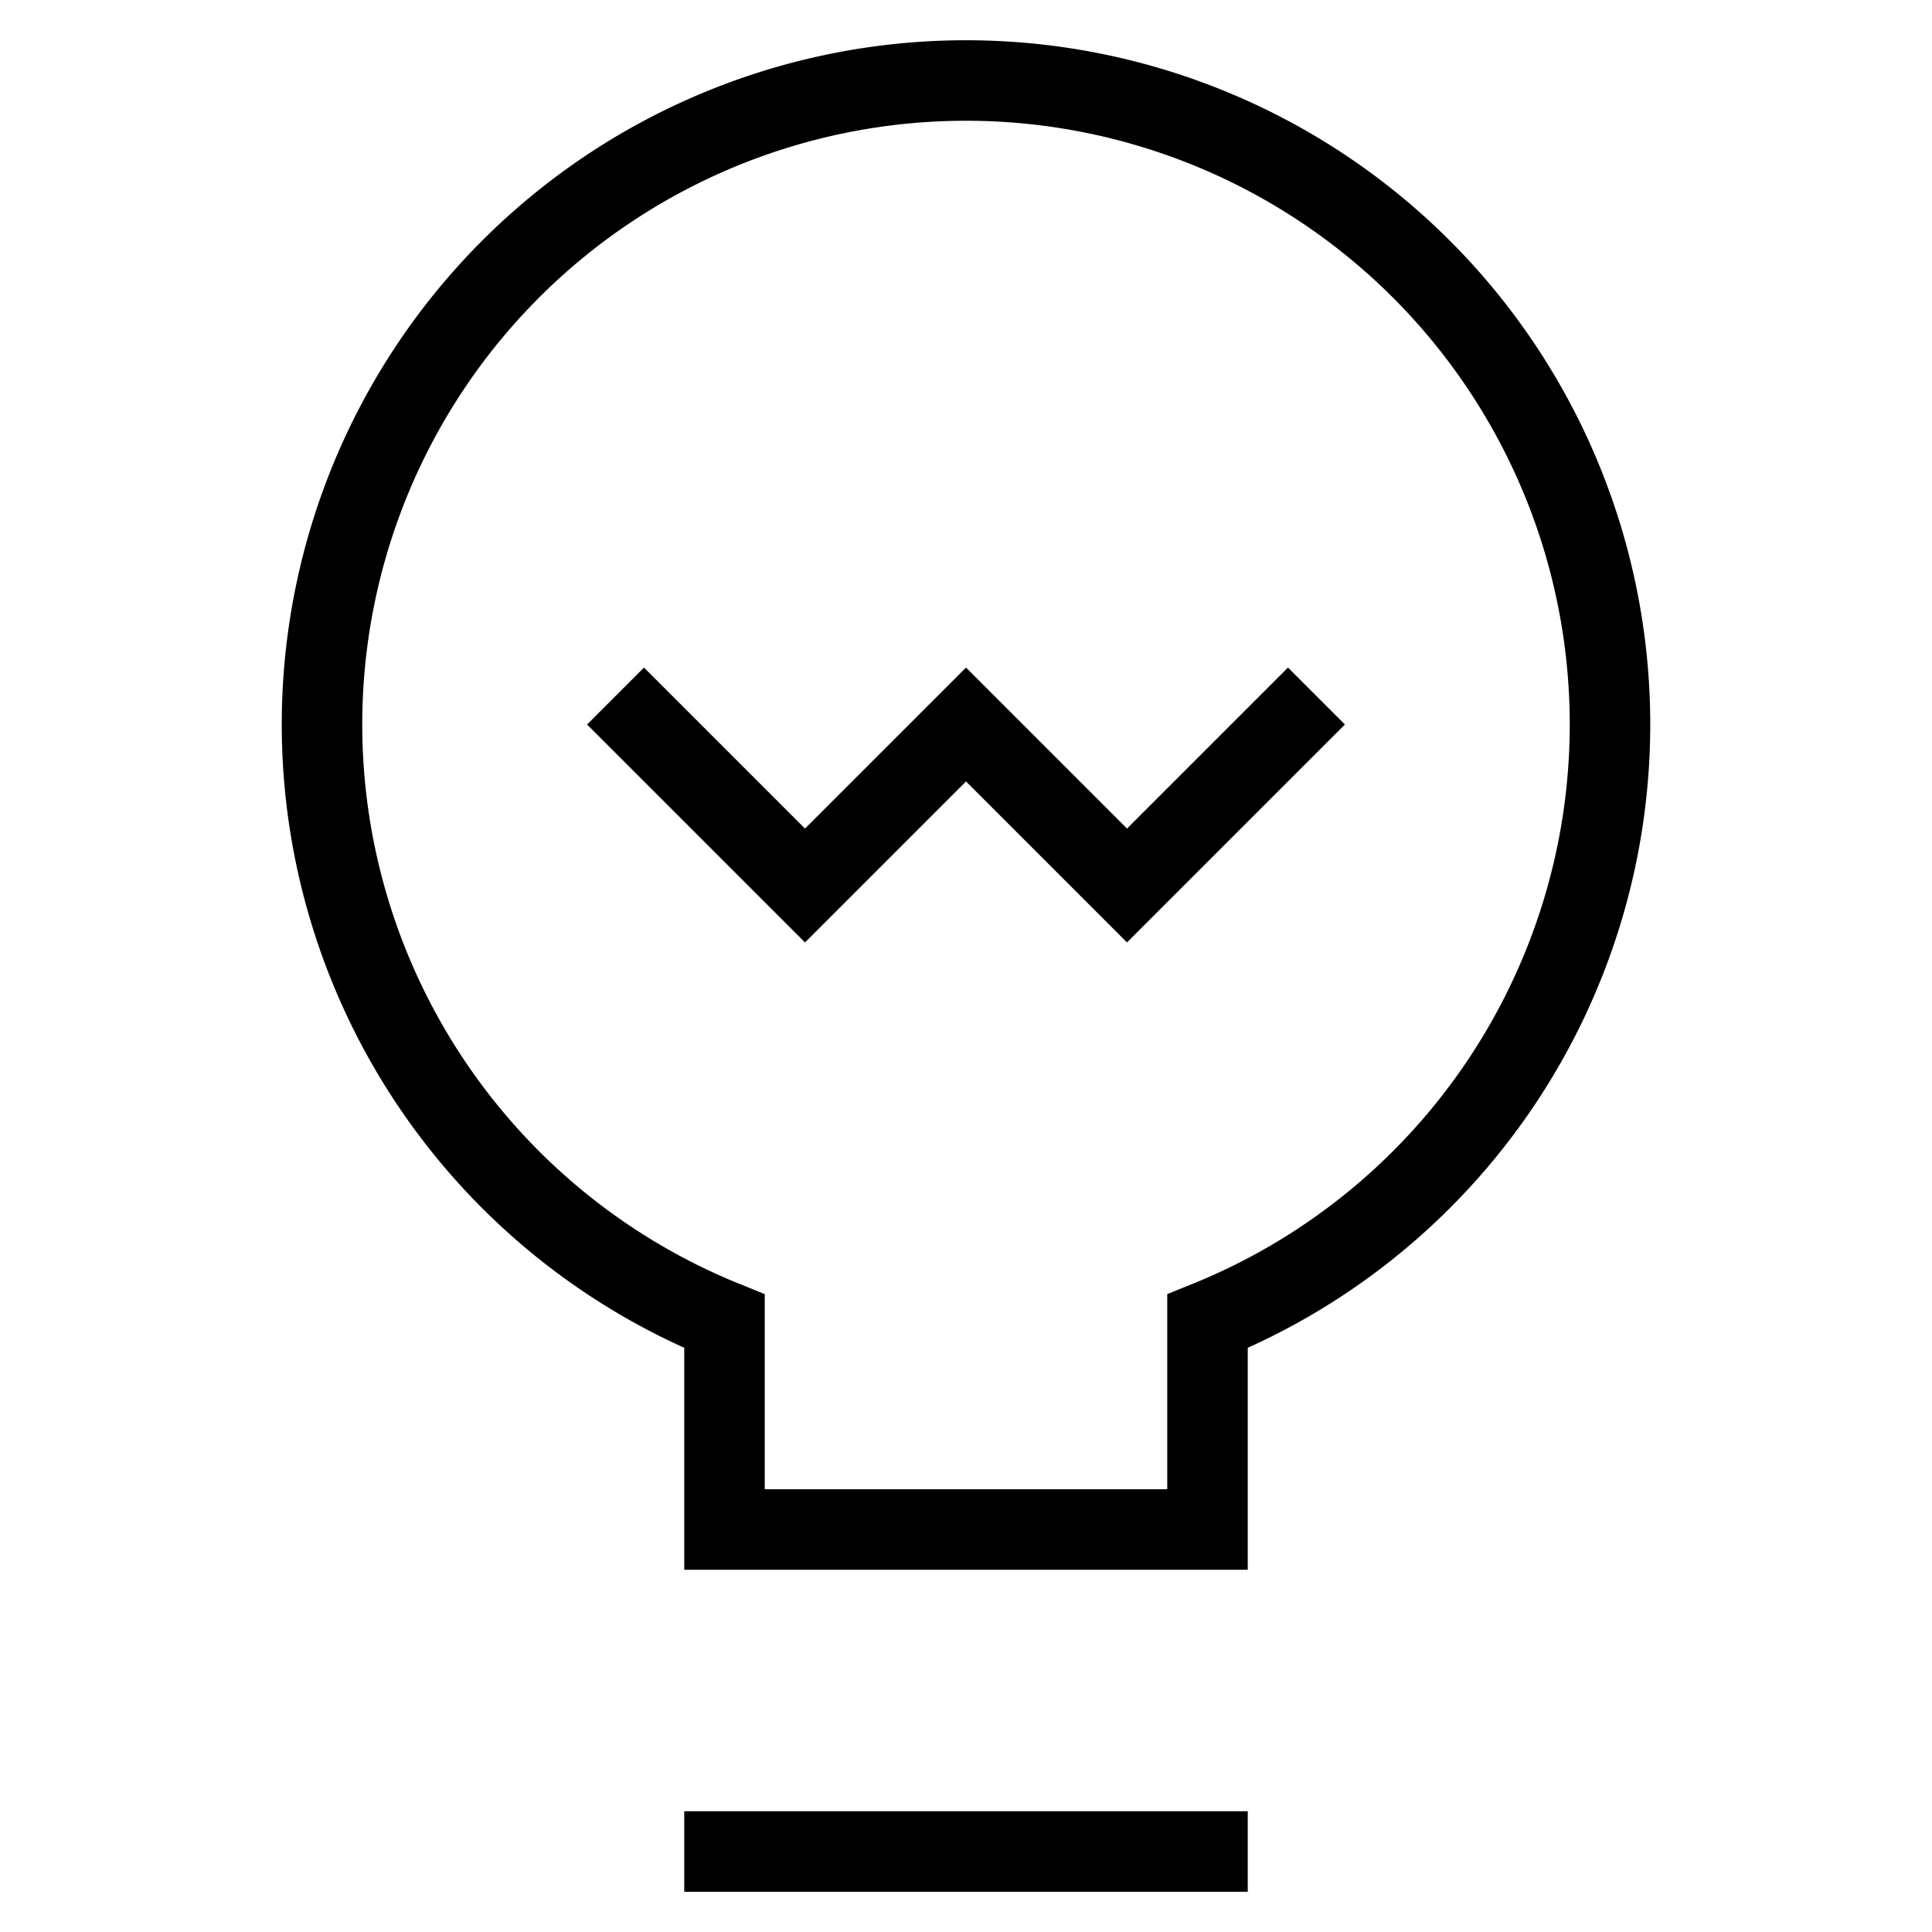 <svg id="nc_icon" xmlns="http://www.w3.org/2000/svg" xml:space="preserve" viewBox="0 0 24 24"><g fill="none" stroke="currentColor" stroke-linecap="square" stroke-miterlimit="10" class="nc-icon-wrapper"><path d="M20 9A8 8 0 0 0 4 9a7.997 7.997 0 0 0 5 7.413V19h6v-2.587A7.997 7.997 0 0 0 20 9z" vector-effect="non-scaling-stroke"/><path d="M9 23h6M8 9l2 2 2-2 2 2 2-2" data-color="color-2" vector-effect="non-scaling-stroke"/></g></svg>
